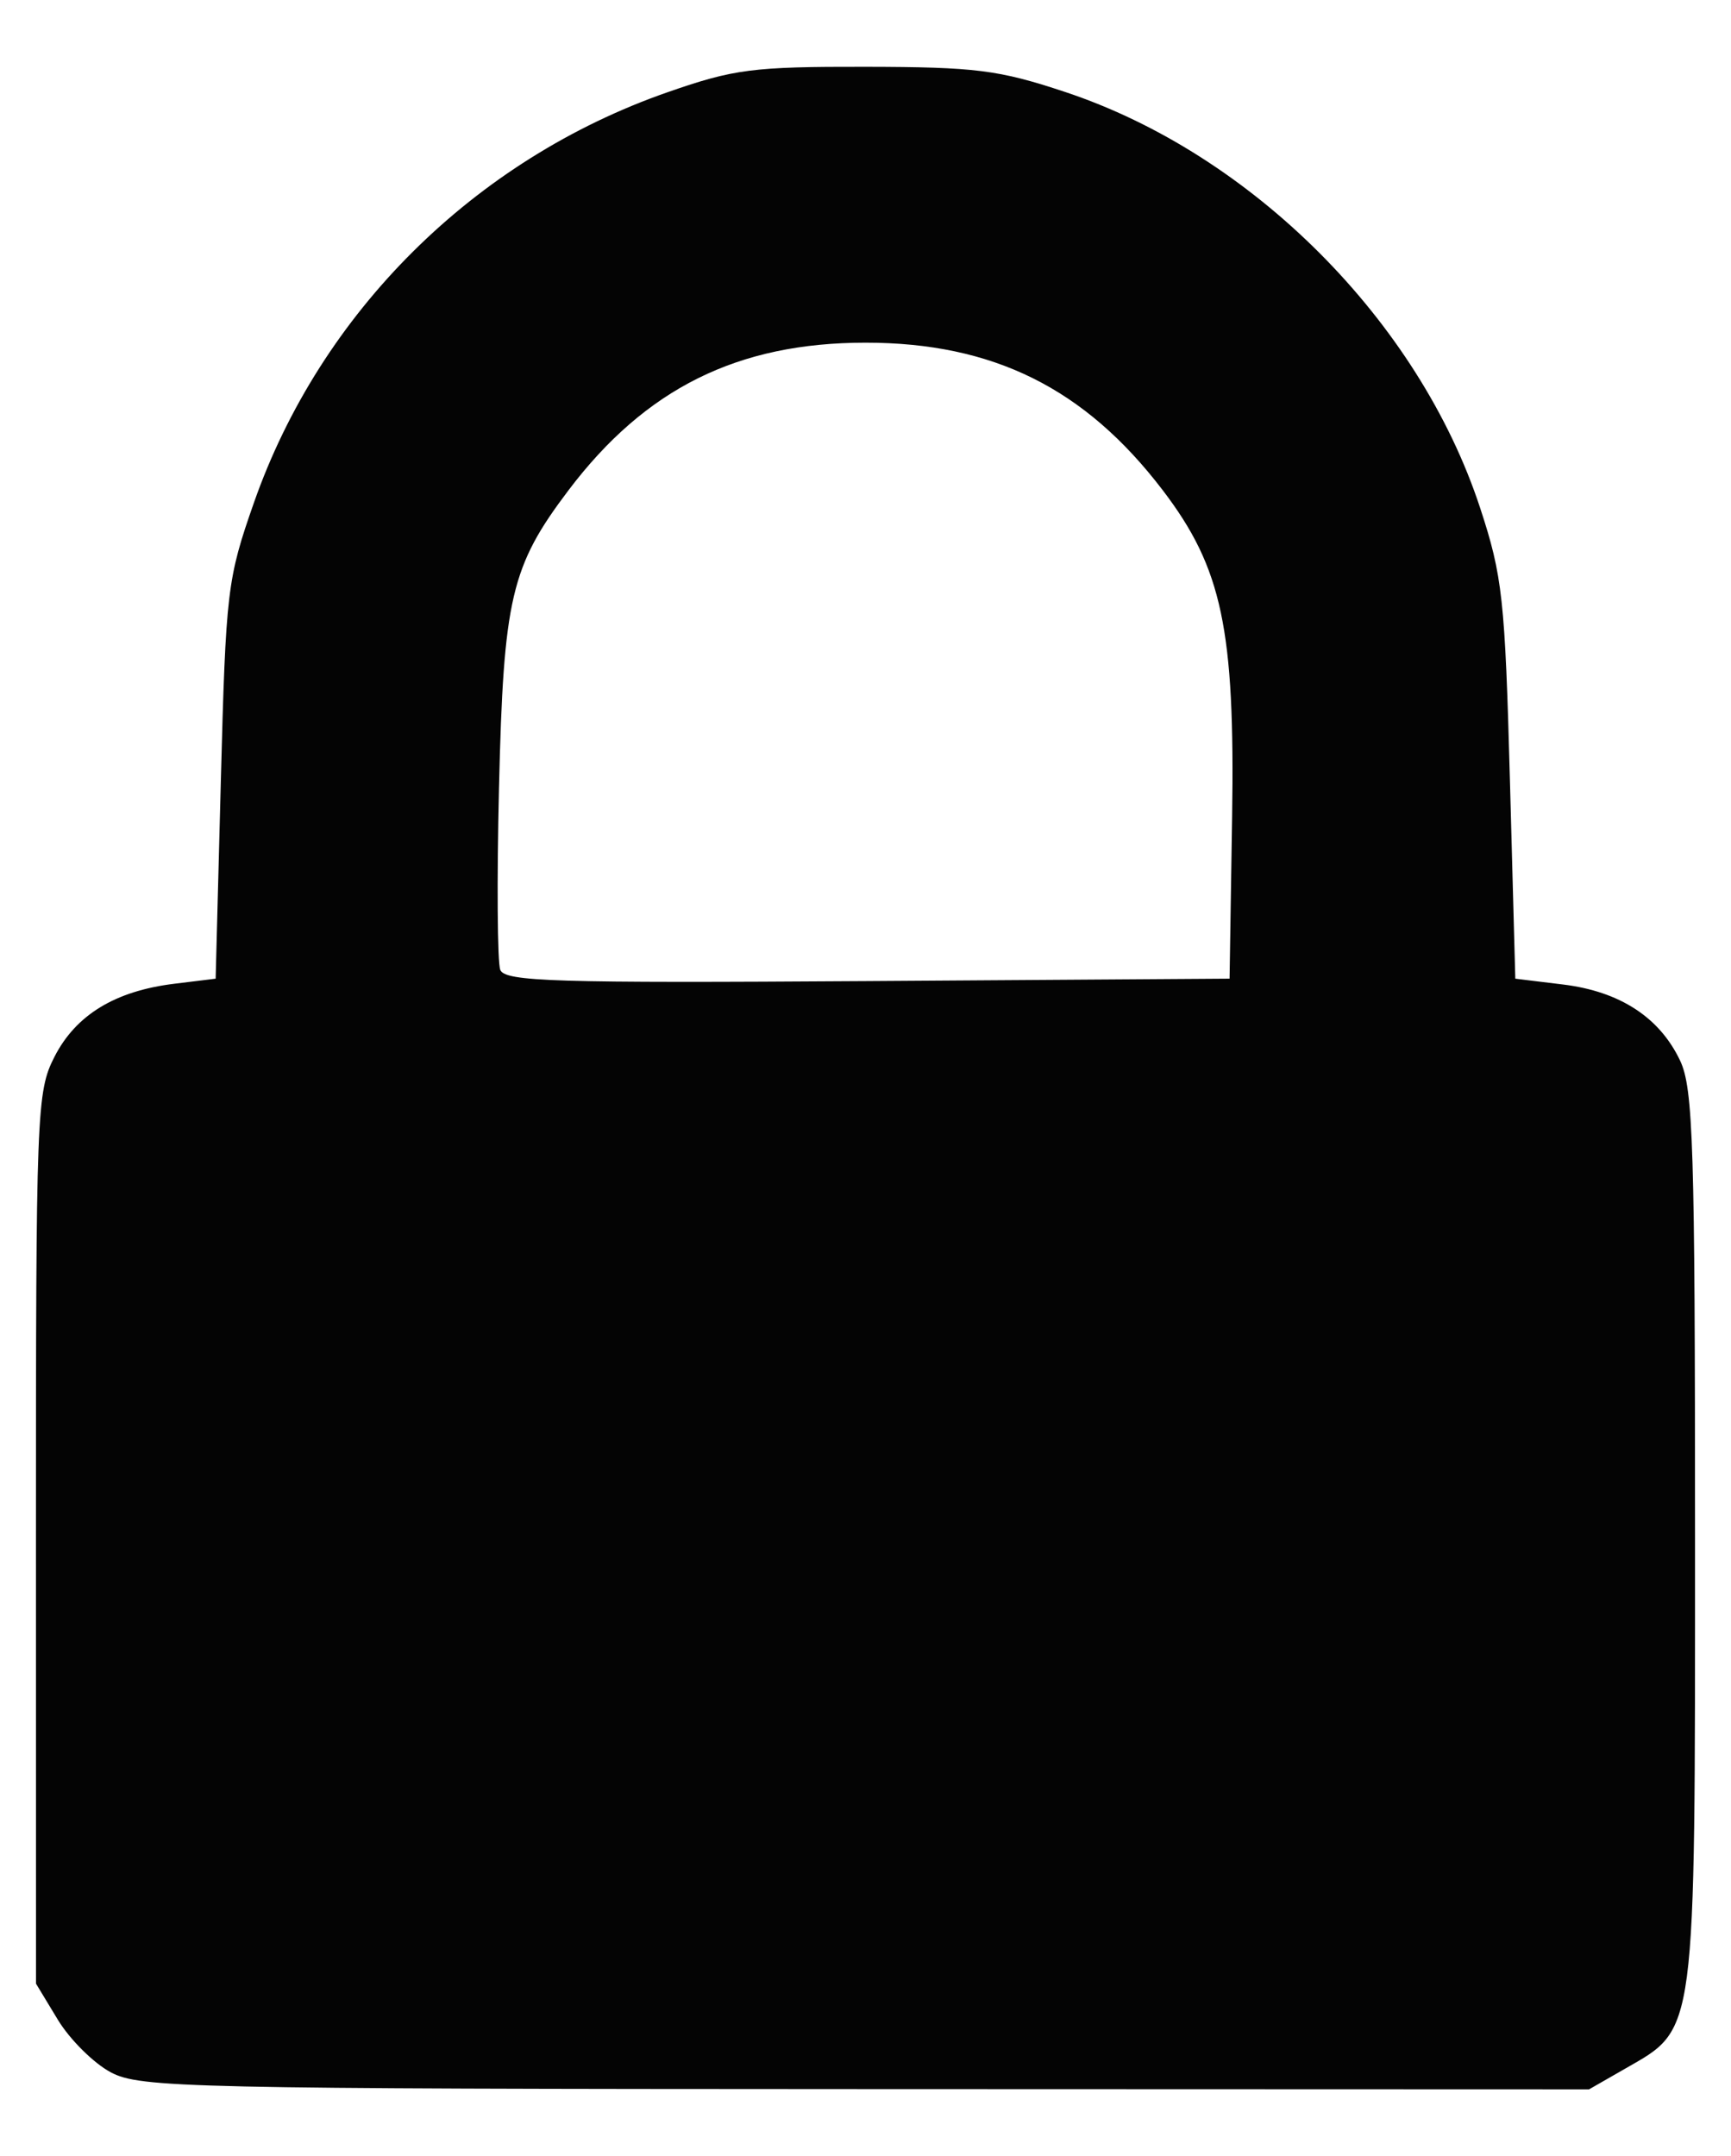 <?xml version="1.0" encoding="UTF-8" standalone="no"?>
<svg
   xmlns:dc="http://purl.org/dc/elements/1.1/"
   xmlns:cc="http://creativecommons.org/ns#"
   xmlns:rdf="http://www.w3.org/1999/02/22-rdf-syntax-ns#"
   xmlns:svg="http://www.w3.org/2000/svg"
   xmlns="http://www.w3.org/2000/svg"
   version="1.1"
   id="svg5317"
   viewBox="0 0 187.795 233.858"
   height="66mm"
   width="53mm">
  <defs
     id="defs5319" />
  <g
     transform="translate(0,-818.504)"
     id="layer1">
    <path
       id="path5304"
       d="m 12.015,1043.267 c -1.859,-0.991 -4.444,-3.559 -5.745,-5.708 l -2.365,-3.907 -0.005,-48.29 c -0.005,-46.4 0.073,-48.444 2.005,-52.229 2.318,-4.544 6.573,-7.141 12.99,-7.928 l 4.5,-0.552 0.565,-21.5 c 0.542,-20.623 0.688,-21.851 3.585,-30.118 7.244,-20.67 23.917,-37.218 44.859,-44.521 7.236,-2.523 9.266,-2.784 21.49,-2.764 11.949,0.02 14.434,0.332 21.631,2.719 20.282,6.725 38.388,24.856 45.047,45.106 2.433,7.399 2.705,9.888 3.239,29.578 l 0.583,21.5 5.18,0.632 c 6.152,0.751 10.469,3.556 12.696,8.249 1.428,3.01 1.623,9.234 1.623,51.785 0,54.496 0.184,53.102 -7.604,57.567 l -3.896,2.233 -78.5,-0.026 c -73.661,-0.024 -78.708,-0.137 -81.88,-1.826 z M 133.67,907.162 c 0.321,-20.412 -1.086,-27.046 -7.526,-35.487 -8.442,-11.066 -18.394,-16.004 -32.249,-16.004 -13.866,0 -23.87,4.97 -32.216,16.004 -6.251,8.265 -7.057,11.71 -7.543,32.255 -0.238,10.053 -0.177,18.946 0.136,19.762 0.492,1.282 5.895,1.447 39.846,1.221 l 39.277,-0.262 0.275,-17.49 z"
       style="fill:#040404" />
  </g>
</svg>
